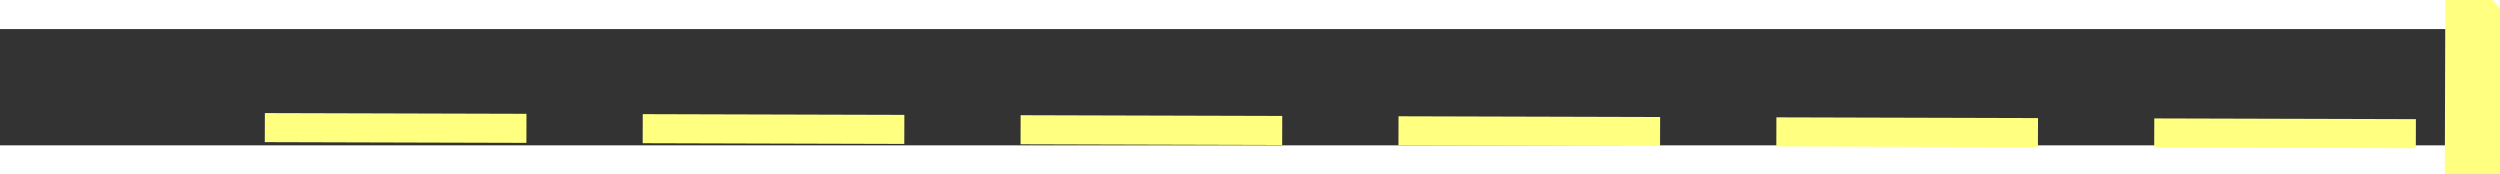 ﻿<?xml version="1.0" encoding="utf-8"?>
<svg version="1.1" xmlns:xlink="http://www.w3.org/1999/xlink" width="86px" height="6px" preserveAspectRatio="xMinYMid meet" viewBox="1088 6477  86 4" xmlns="http://www.w3.org/2000/svg">
  <rect x="1088" y="6477" width="86" height="4" fill="#333333" stroke="none"/>
  <g transform="matrix(0.695 0.719 -0.719 0.695 5005.944 1164.735 )">
    <path d="M 1166 6485.8  L 1172 6479.5  L 1166 6473.2  L 1166 6485.8  Z " fill-rule="nonzero" fill="#ffff80" stroke="none" transform="matrix(0.697 -0.717 0.717 0.697 -4300.897 2770.958 )" />
    <path d="M 1091 6479.5  L 1167 6479.5  " stroke-width="1" stroke-dasharray="9,4" stroke="#ffff80" fill="none" transform="matrix(0.697 -0.717 0.717 0.697 -4300.897 2770.958 )" />
  </g>
</svg>